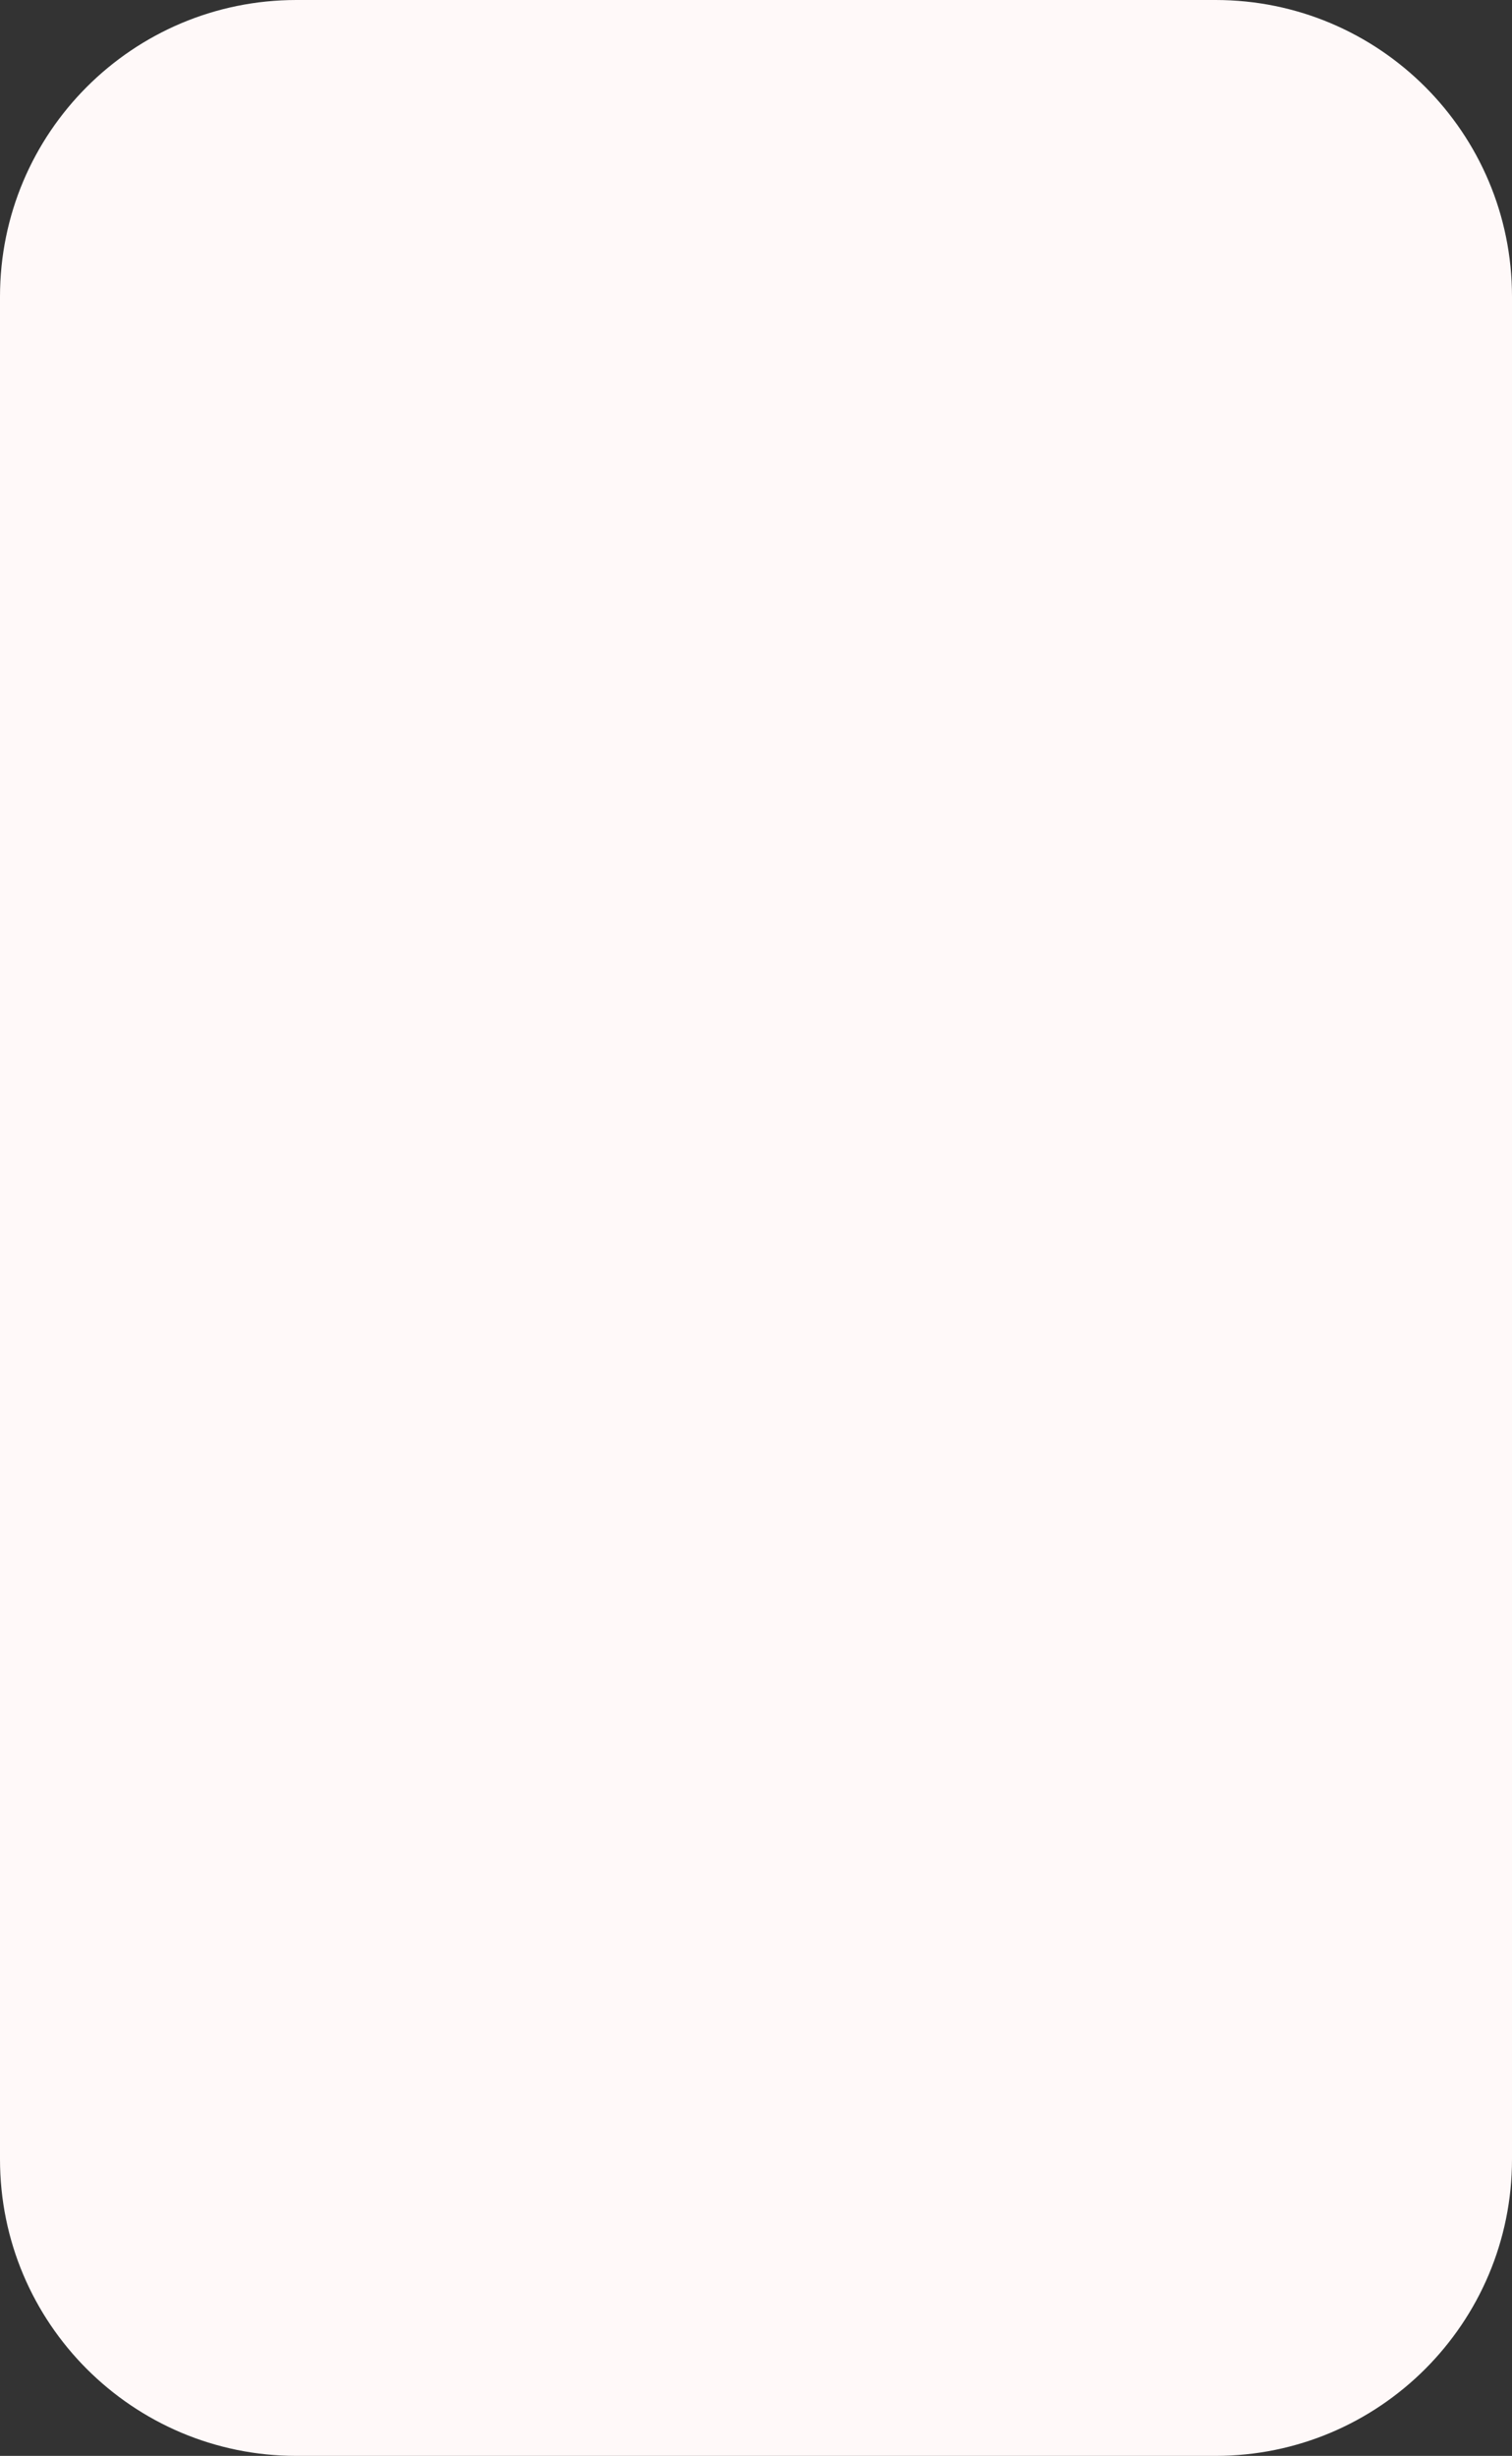 <svg width="255" height="414" viewBox="0 0 255 414" fill="none" xmlns="http://www.w3.org/2000/svg">
<rect x="0" y="0" width="255" height="414" fill="#333333" stroke="none"/>
<path d="M0 50C0 22.386 22.386 0 50 0H205C232.614 0 255 22.386 255 50V364C255 391.614 232.614 414 205 414H50C22.386 414 0 391.614 0 364V50Z" fill="#FFF9F9"/>
</svg>
